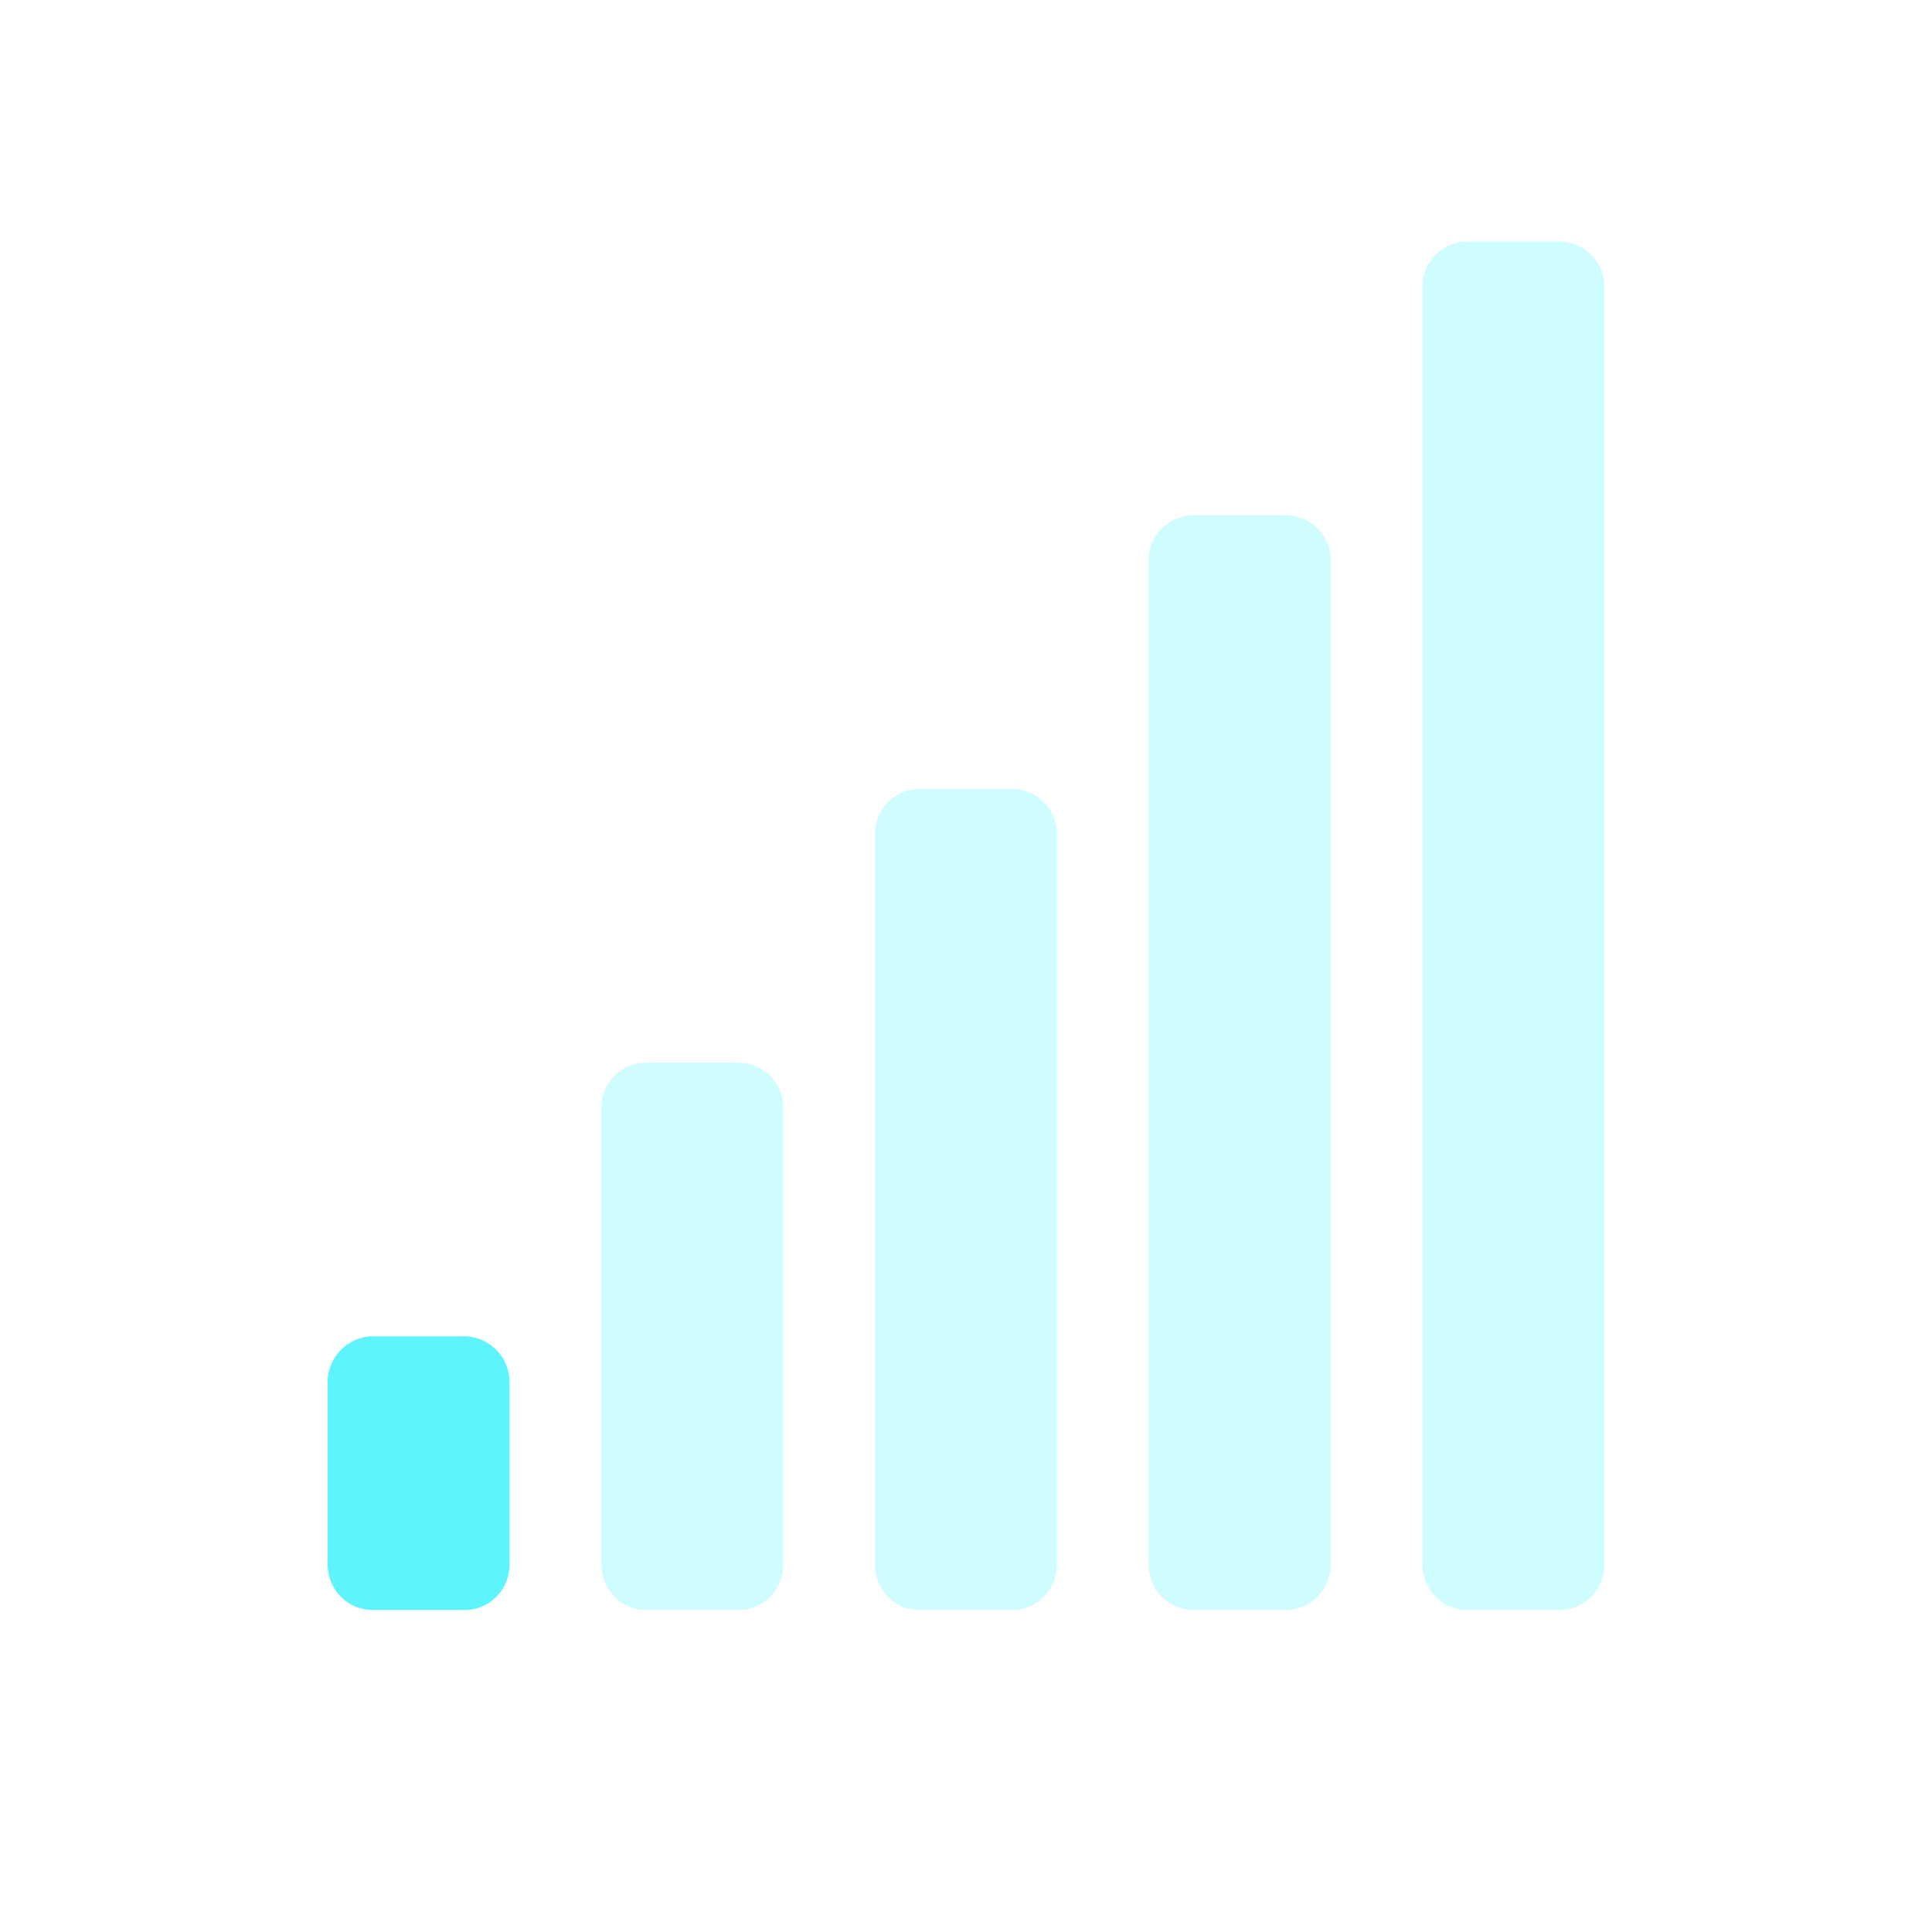<?xml version="1.0" encoding="UTF-8" standalone="no"?>
<svg
   xmlns:dc="http://purl.org/dc/elements/1.1/"
   xmlns:cc="http://creativecommons.org/ns#"
   xmlns:rdf="http://www.w3.org/1999/02/22-rdf-syntax-ns#"
   xmlns:svg="http://www.w3.org/2000/svg"
   xmlns="http://www.w3.org/2000/svg"
   xmlns:sodipodi="http://sodipodi.sourceforge.net/DTD/sodipodi-0.dtd"
   xmlns:inkscape="http://www.inkscape.org/namespaces/inkscape"
   height="24"
   width="24"
   version="1.1"
   id="svg8"
   sodipodi:docname="network-cellular-signal-low.svg"
   inkscape:version="0.92.4 (5da689c313, 2019-01-14)">
  <defs
     id="defs12" />
  <sodipodi:namedview
     pagecolor="#ffffff"
     bordercolor="#666666"
     borderopacity="1"
     objecttolerance="10"
     gridtolerance="10"
     guidetolerance="10"
     inkscape:pageopacity="0"
     inkscape:pageshadow="2"
     inkscape:window-width="1087"
     inkscape:window-height="480"
     id="namedview10"
     showgrid="false"
     inkscape:zoom="9.8333333"
     inkscape:cx="1.0677966"
     inkscape:cy="12"
     inkscape:window-x="0"
     inkscape:window-y="25"
     inkscape:window-maximized="0"
     inkscape:current-layer="svg8" />
  <g
     id="g6"
     style="color:#bebebe;fill:#5DF4FE;stroke-width:1.13">
    <path
       style="overflow:visible;fill-opacity:0.3;marker:none"
       d="m 18.23,3 a 0.56,0.56 0 0 0 -0.56,0.57 v 15.86 c 0,0.32 0.25,0.57 0.56,0.57 h 1.14 c 0.31,0 0.56,-0.25 0.56,-0.57 V 3.57 A 0.56,0.56 0 0 0 19.37,3 Z m -3.4,3.4 a 0.56,0.56 0 0 0 -0.56,0.57 v 12.46 c 0,0.32 0.25,0.57 0.56,0.57 h 1.14 c 0.31,0 0.56,-0.25 0.56,-0.57 V 6.97 A 0.56,0.56 0 0 0 15.97,6.4 Z m -3.4,3.4 a 0.56,0.56 0 0 0 -0.56,0.57 v 9.06 c 0,0.32 0.25,0.57 0.56,0.57 h 1.14 c 0.31,0 0.56,-0.25 0.56,-0.57 V 10.37 A 0.56,0.56 0 0 0 12.57,9.8 Z m -3.4,3.4 a 0.56,0.56 0 0 0 -0.56,0.57 v 5.66 c 0,0.32 0.25,0.57 0.56,0.57 h 1.14 c 0.31,0 0.56,-0.25 0.56,-0.57 V 13.77 A 0.56,0.56 0 0 0 9.17,13.2 Z"
       overflow="visible"
       id="path2"
       inkscape:connector-curvature="0" />
    <path
       style="overflow:visible;marker:none"
       d="m 4.63,16.6 a 0.57,0.57 0 0 0 -0.56,0.57 v 2.26 c 0,0.32 0.25,0.57 0.56,0.57 h 1.14 c 0.31,0 0.56,-0.25 0.56,-0.57 V 17.17 A 0.57,0.57 0 0 0 5.77,16.6 Z"
       overflow="visible"
       id="path4"
       inkscape:connector-curvature="0" />
  </g>
</svg>
